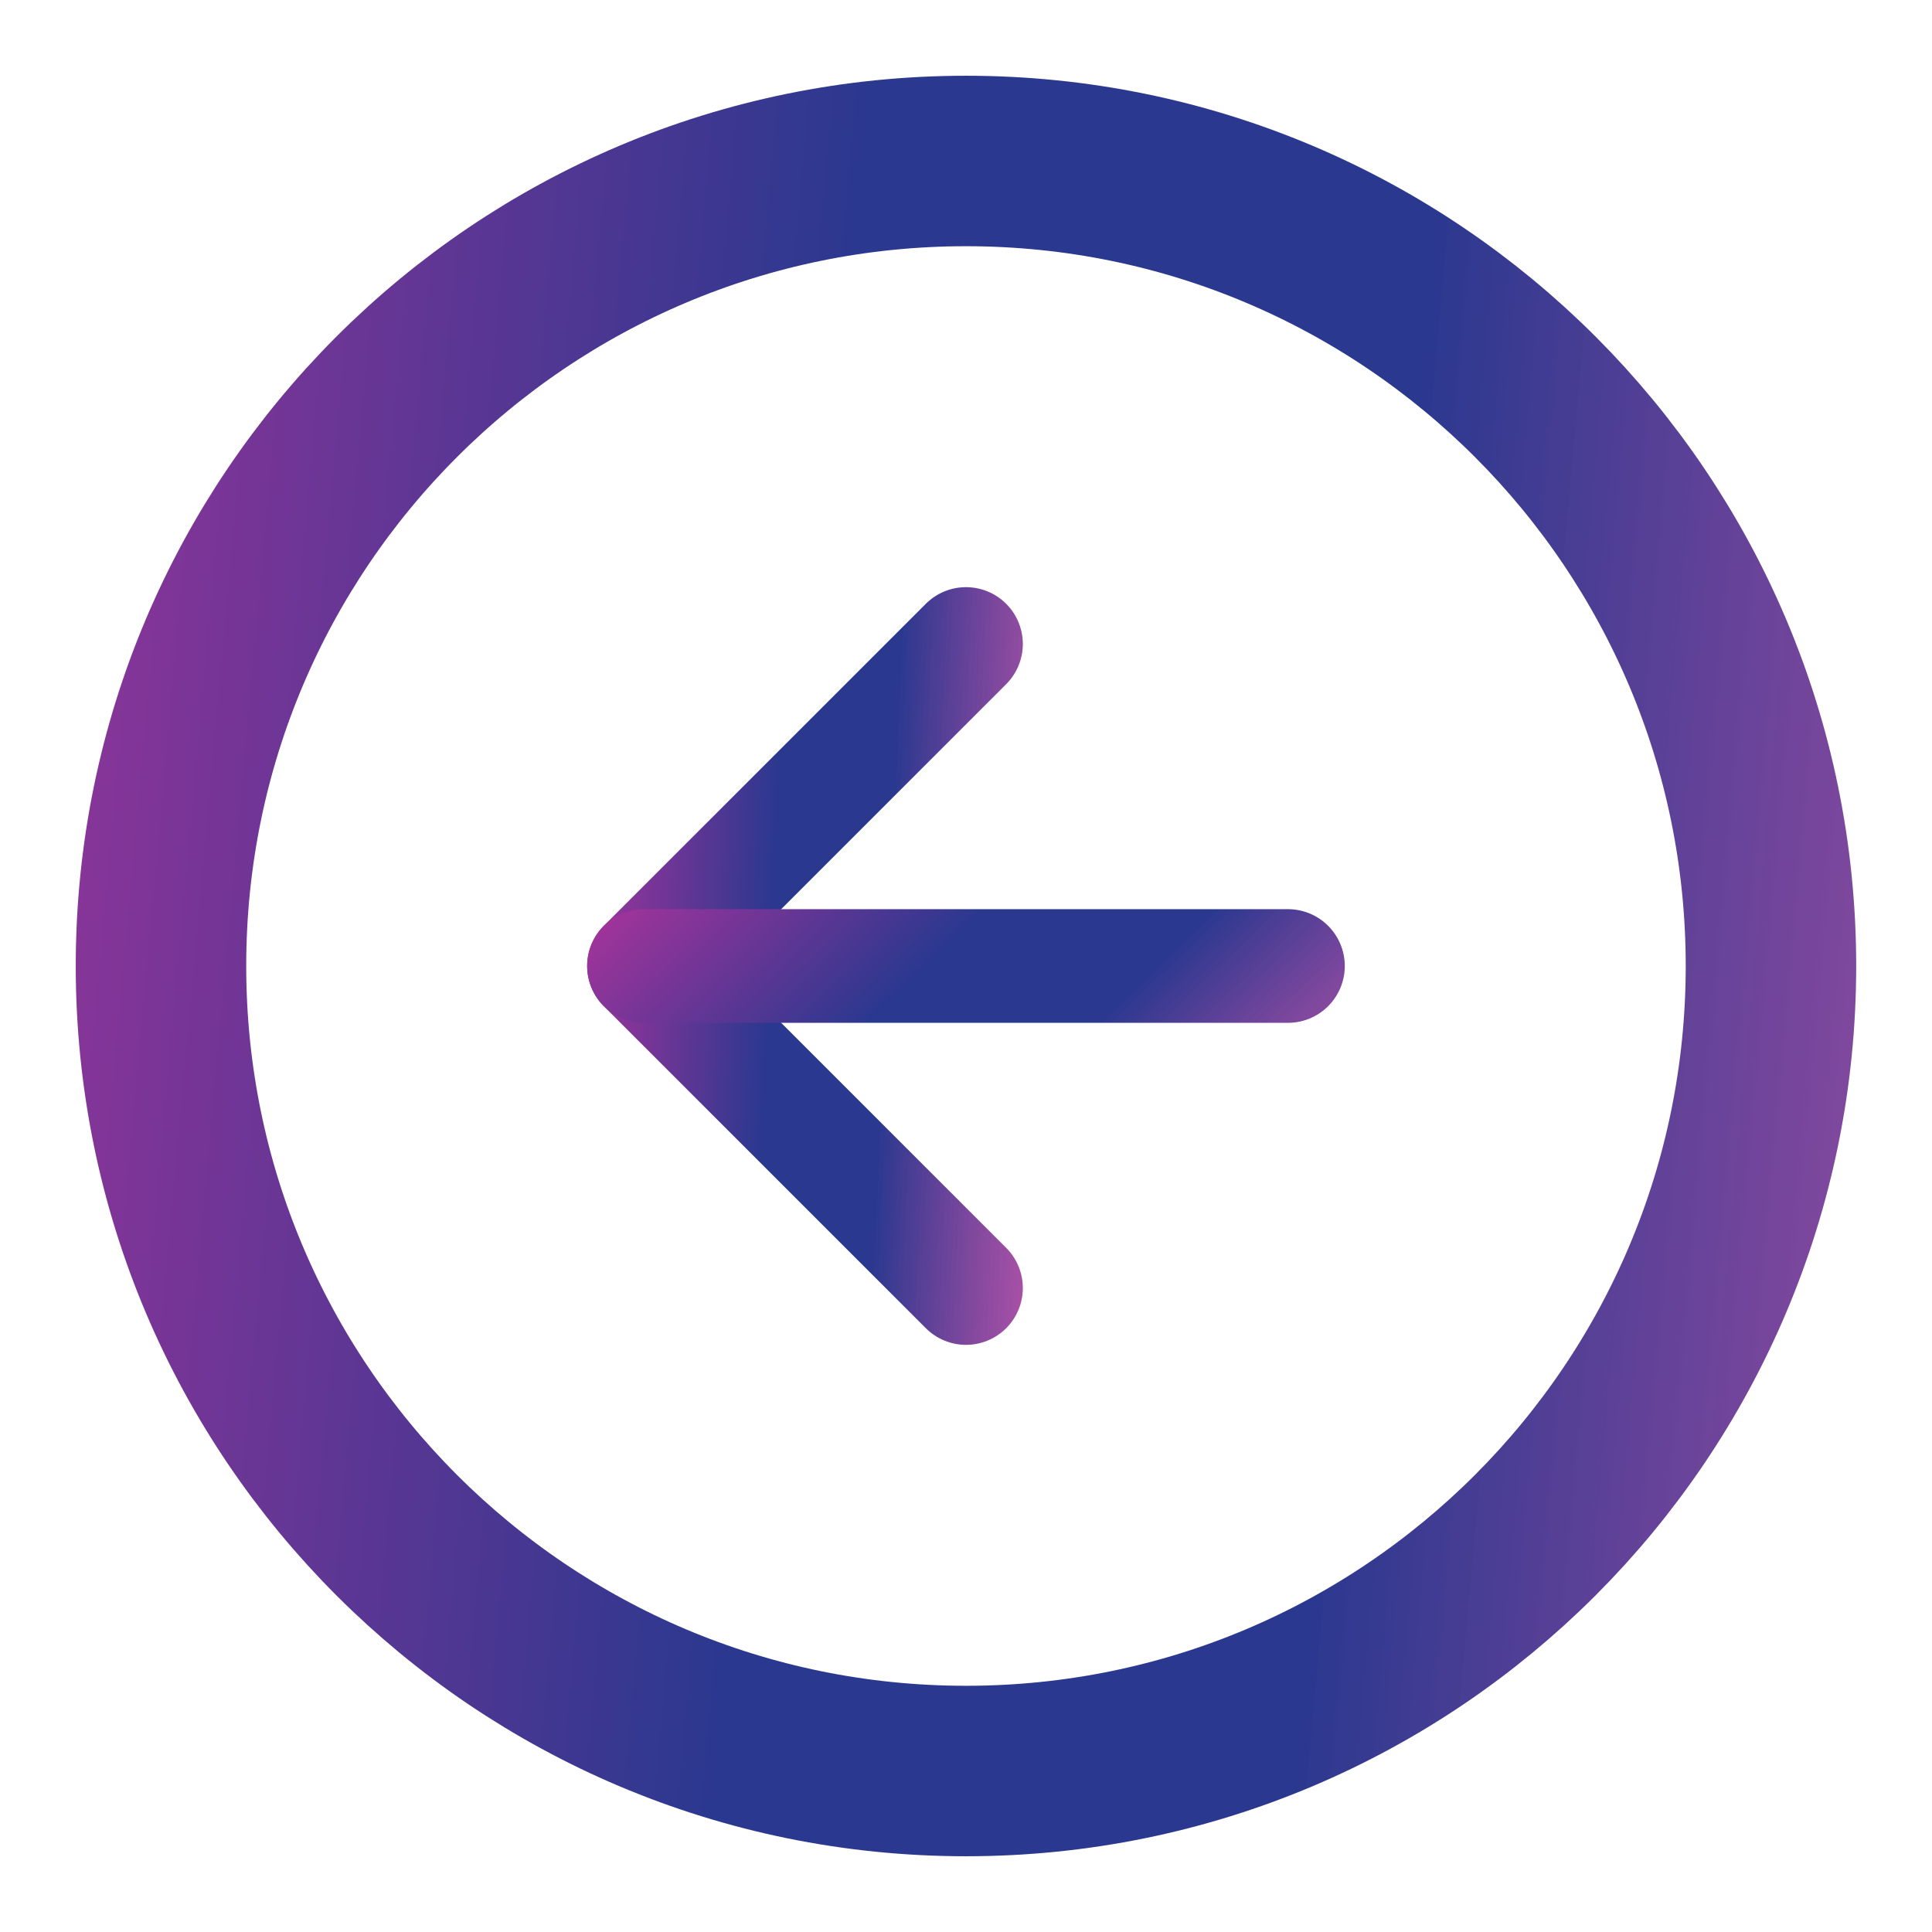 <svg width="34" height="34" viewBox="0 0 34 34" fill="none" xmlns="http://www.w3.org/2000/svg">
<g id="arrow-left-circle">
<path id="Vector" d="M17 31.167C24.824 31.167 31.166 24.824 31.166 17C31.166 9.176 24.824 2.833 17 2.833C9.176 2.833 2.833 9.176 2.833 17C2.833 24.824 9.176 31.167 17 31.167Z" stroke="url(#paint0_linear_646_10769)" stroke-width="3" stroke-linecap="round" stroke-linejoin="round"/>
<path id="Vector_2" d="M17 11.333L11.333 17L17 22.667" stroke="url(#paint1_linear_646_10769)" stroke-width="2" stroke-linecap="round" stroke-linejoin="round"/>
<path id="Vector_3" d="M22.666 17H11.333" stroke="url(#paint2_linear_646_10769)" stroke-width="2" stroke-linecap="round" stroke-linejoin="round"/>
</g>
<defs>
<linearGradient id="paint0_linear_646_10769" x1="-7.139" y1="-156.6" x2="63.678" y2="-150.177" gradientUnits="userSpaceOnUse">
<stop offset="0.142" stop-color="#EB31A2"/>
<stop offset="0.515" stop-color="#2B388F"/>
<stop offset="0.658" stop-color="#2B388F"/>
<stop offset="0.961" stop-color="#E0389E" stop-opacity="0.8"/>
</linearGradient>
<linearGradient id="paint1_linear_646_10769" x1="9.339" y1="-52.44" x2="23.589" y2="-51.794" gradientUnits="userSpaceOnUse">
<stop offset="0.142" stop-color="#EB31A2"/>
<stop offset="0.515" stop-color="#2B388F"/>
<stop offset="0.658" stop-color="#2B388F"/>
<stop offset="0.961" stop-color="#E0389E" stop-opacity="0.8"/>
</linearGradient>
<linearGradient id="paint2_linear_646_10769" x1="7.344" y1="11.373" x2="21.23" y2="25.647" gradientUnits="userSpaceOnUse">
<stop offset="0.142" stop-color="#EB31A2"/>
<stop offset="0.515" stop-color="#2B388F"/>
<stop offset="0.658" stop-color="#2B388F"/>
<stop offset="0.961" stop-color="#E0389E" stop-opacity="0.8"/>
</linearGradient>
</defs>
</svg>
